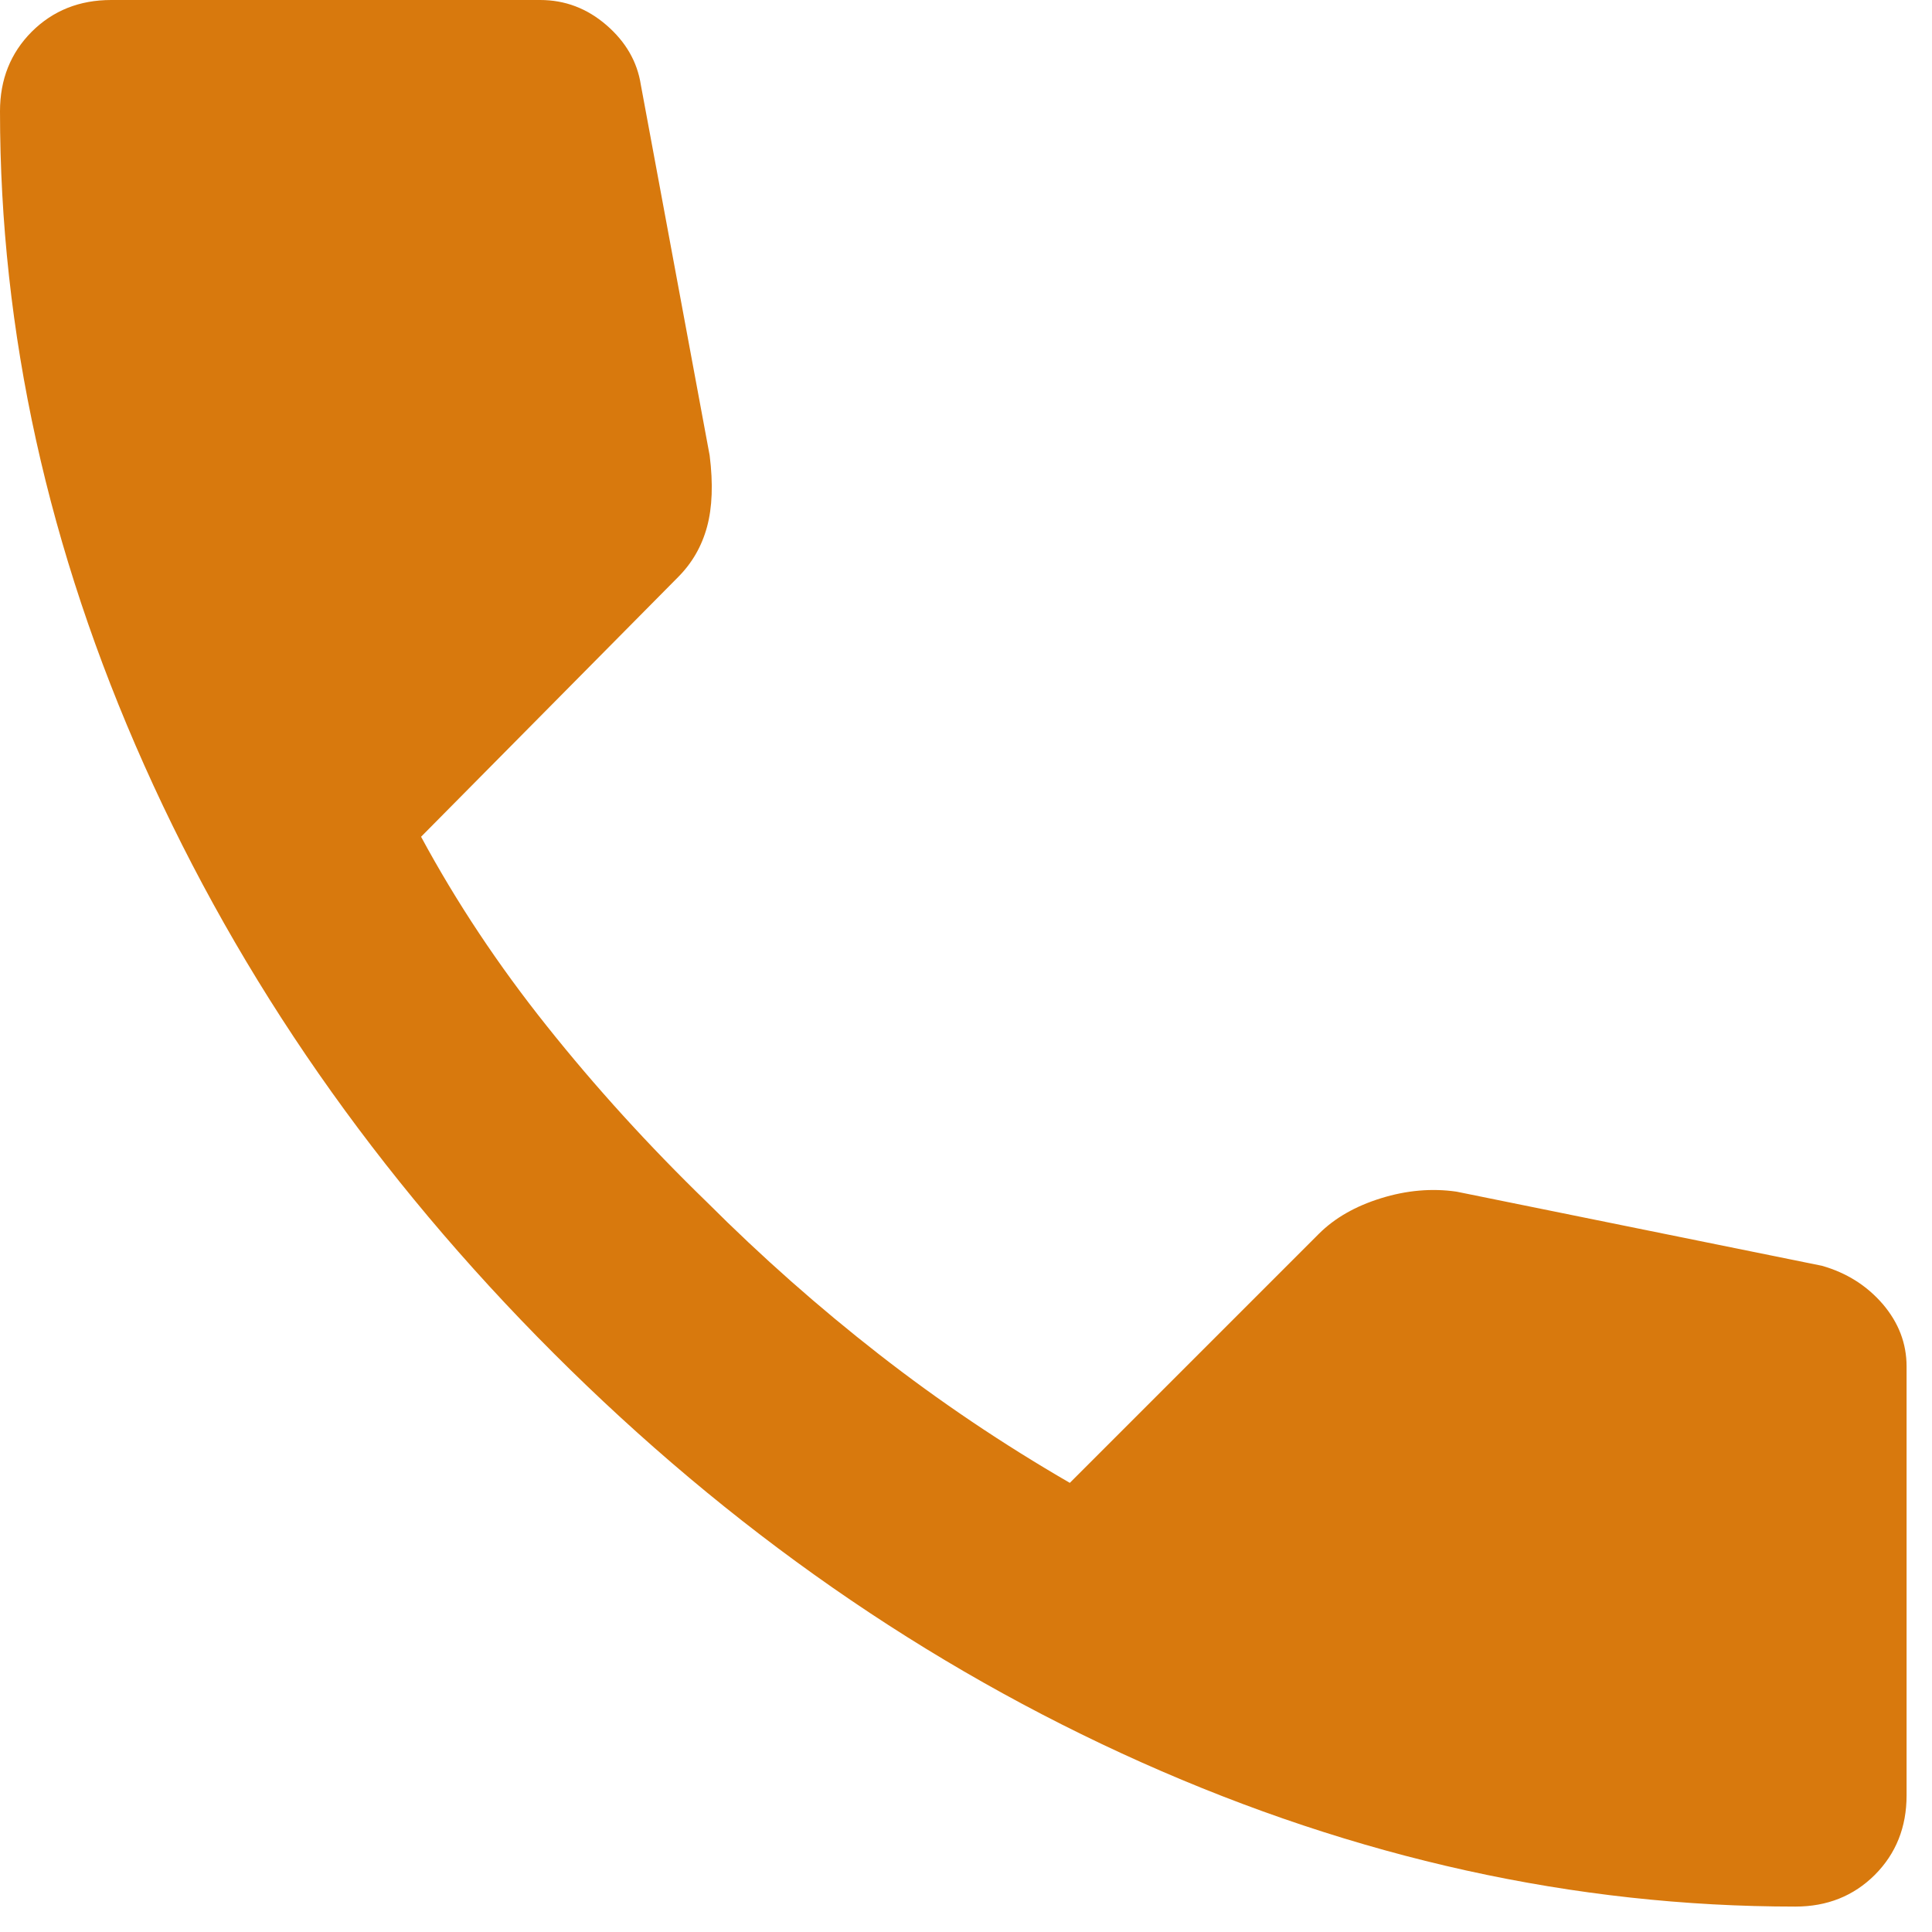 <svg width="19" height="19" viewBox="0 0 19 19" fill="none" xmlns="http://www.w3.org/2000/svg">
<path d="M17.656 18.75C15.486 18.75 13.342 18.277 11.224 17.331C9.106 16.384 7.179 15.043 5.443 13.307C3.707 11.571 2.365 9.644 1.419 7.526C0.473 5.408 0 3.264 0 1.094C0 0.781 0.104 0.521 0.312 0.312C0.521 0.104 0.781 0 1.094 0H5.312C5.556 0 5.773 0.082 5.964 0.247C6.155 0.412 6.267 0.608 6.302 0.833L6.979 4.479C7.014 4.757 7.005 4.991 6.953 5.182C6.901 5.373 6.806 5.538 6.667 5.677L4.141 8.229C4.488 8.872 4.9 9.492 5.378 10.091C5.855 10.69 6.38 11.267 6.953 11.823C7.491 12.361 8.056 12.86 8.646 13.32C9.236 13.78 9.861 14.201 10.521 14.583L12.969 12.135C13.125 11.979 13.329 11.862 13.581 11.784C13.832 11.706 14.08 11.684 14.323 11.719L17.917 12.448C18.16 12.517 18.359 12.643 18.516 12.825C18.672 13.008 18.75 13.212 18.75 13.438V17.656C18.75 17.969 18.646 18.229 18.438 18.438C18.229 18.646 17.969 18.75 17.656 18.75Z" fill="#D8790D"/>
</svg>
